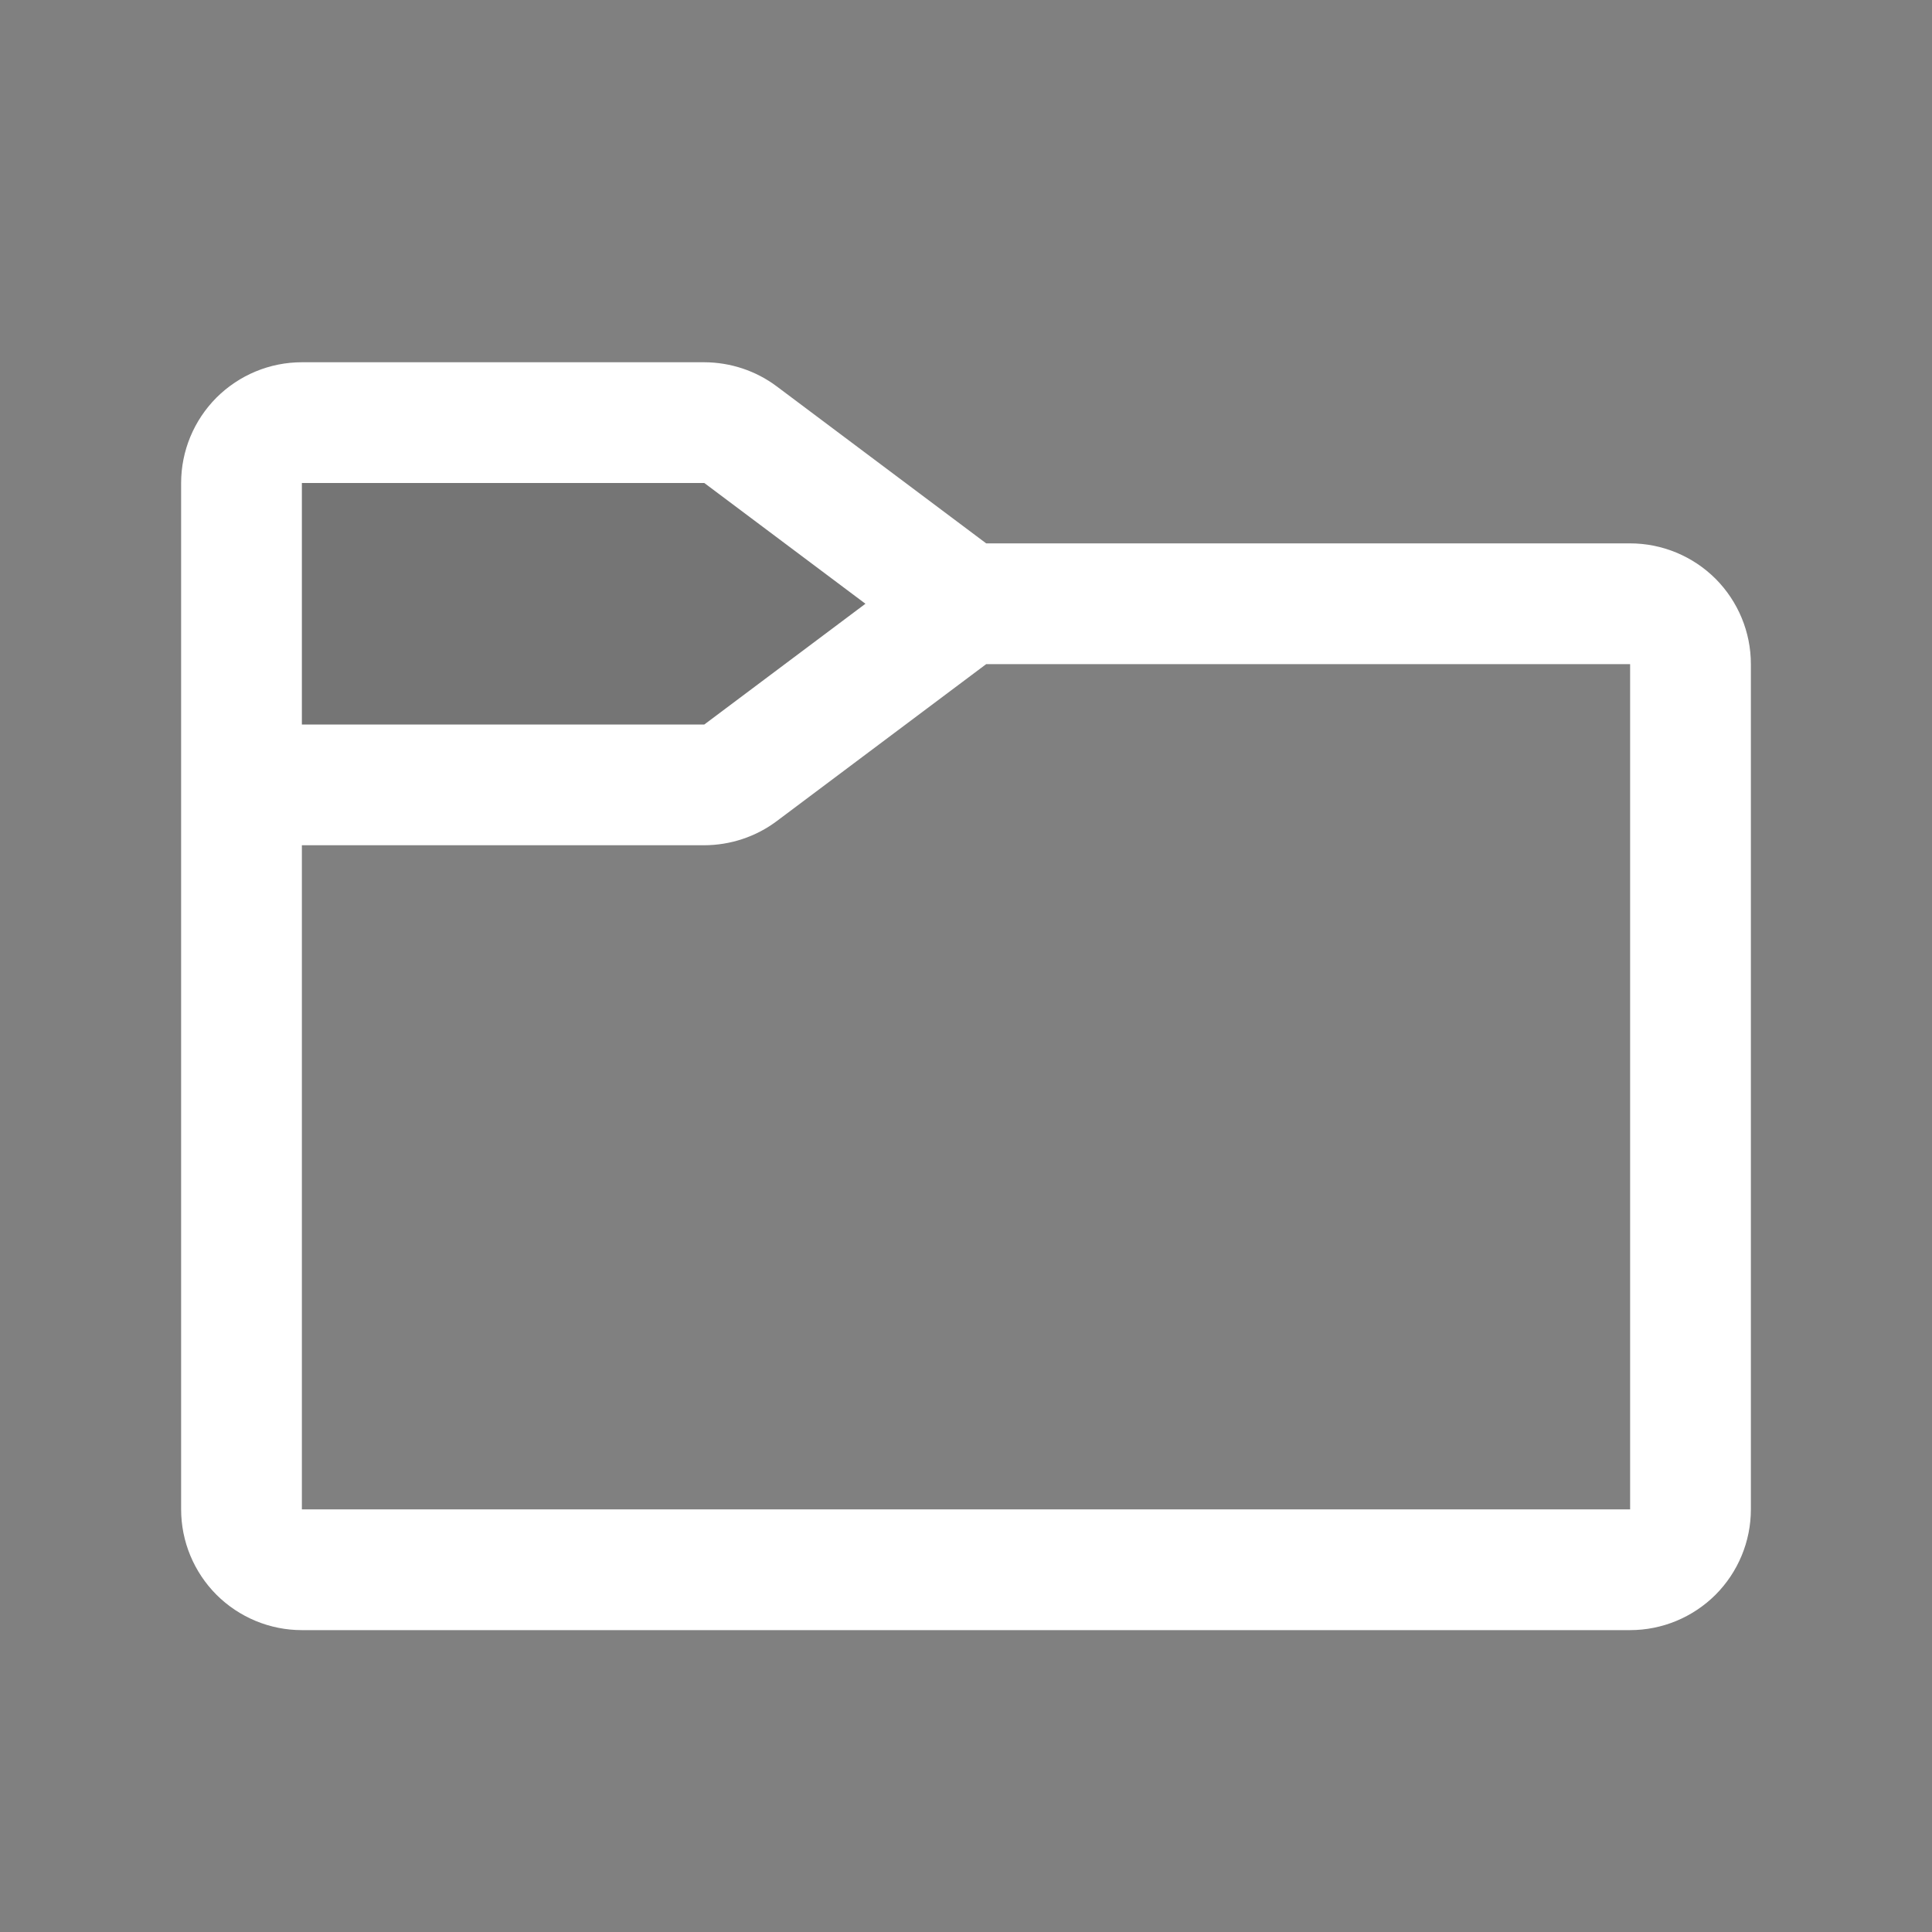 <svg width="20" height="20" viewBox="0 0 20 20" fill="none" xmlns="http://www.w3.org/2000/svg">
<rect x="0" y="0" width="20" height="20" fill="#808080" stroke="none"/>
<path d="M10 6.25L7.666 8C7.558 8.081 7.427 8.125 7.291 8.125H2.5V5C2.5 4.834 2.566 4.675 2.683 4.558C2.8 4.441 2.959 4.375 3.125 4.375H7.291C7.427 4.375 7.558 4.419 7.666 4.5L10 6.25Z" fill="#1C1C1C" fill-opacity="0.1"/>
<path d="M16.875 5.625H10.209L8.041 4C7.825 3.838 7.562 3.751 7.291 3.75H3.125C2.793 3.75 2.476 3.882 2.241 4.116C2.007 4.351 1.875 4.668 1.875 5V15.625C1.875 15.957 2.007 16.274 2.241 16.509C2.476 16.743 2.793 16.875 3.125 16.875H16.875C17.206 16.875 17.524 16.743 17.759 16.509C17.993 16.274 18.125 15.957 18.125 15.625V6.875C18.125 6.543 17.993 6.226 17.759 5.991C17.524 5.757 17.206 5.625 16.875 5.625ZM3.125 5H7.291L8.959 6.25L7.291 7.5H3.125V5ZM16.875 15.625H3.125V8.75H7.291C7.562 8.749 7.825 8.662 8.041 8.5L10.209 6.875H16.875V15.625Z" fill="#FFFFFF"/>
</svg>
